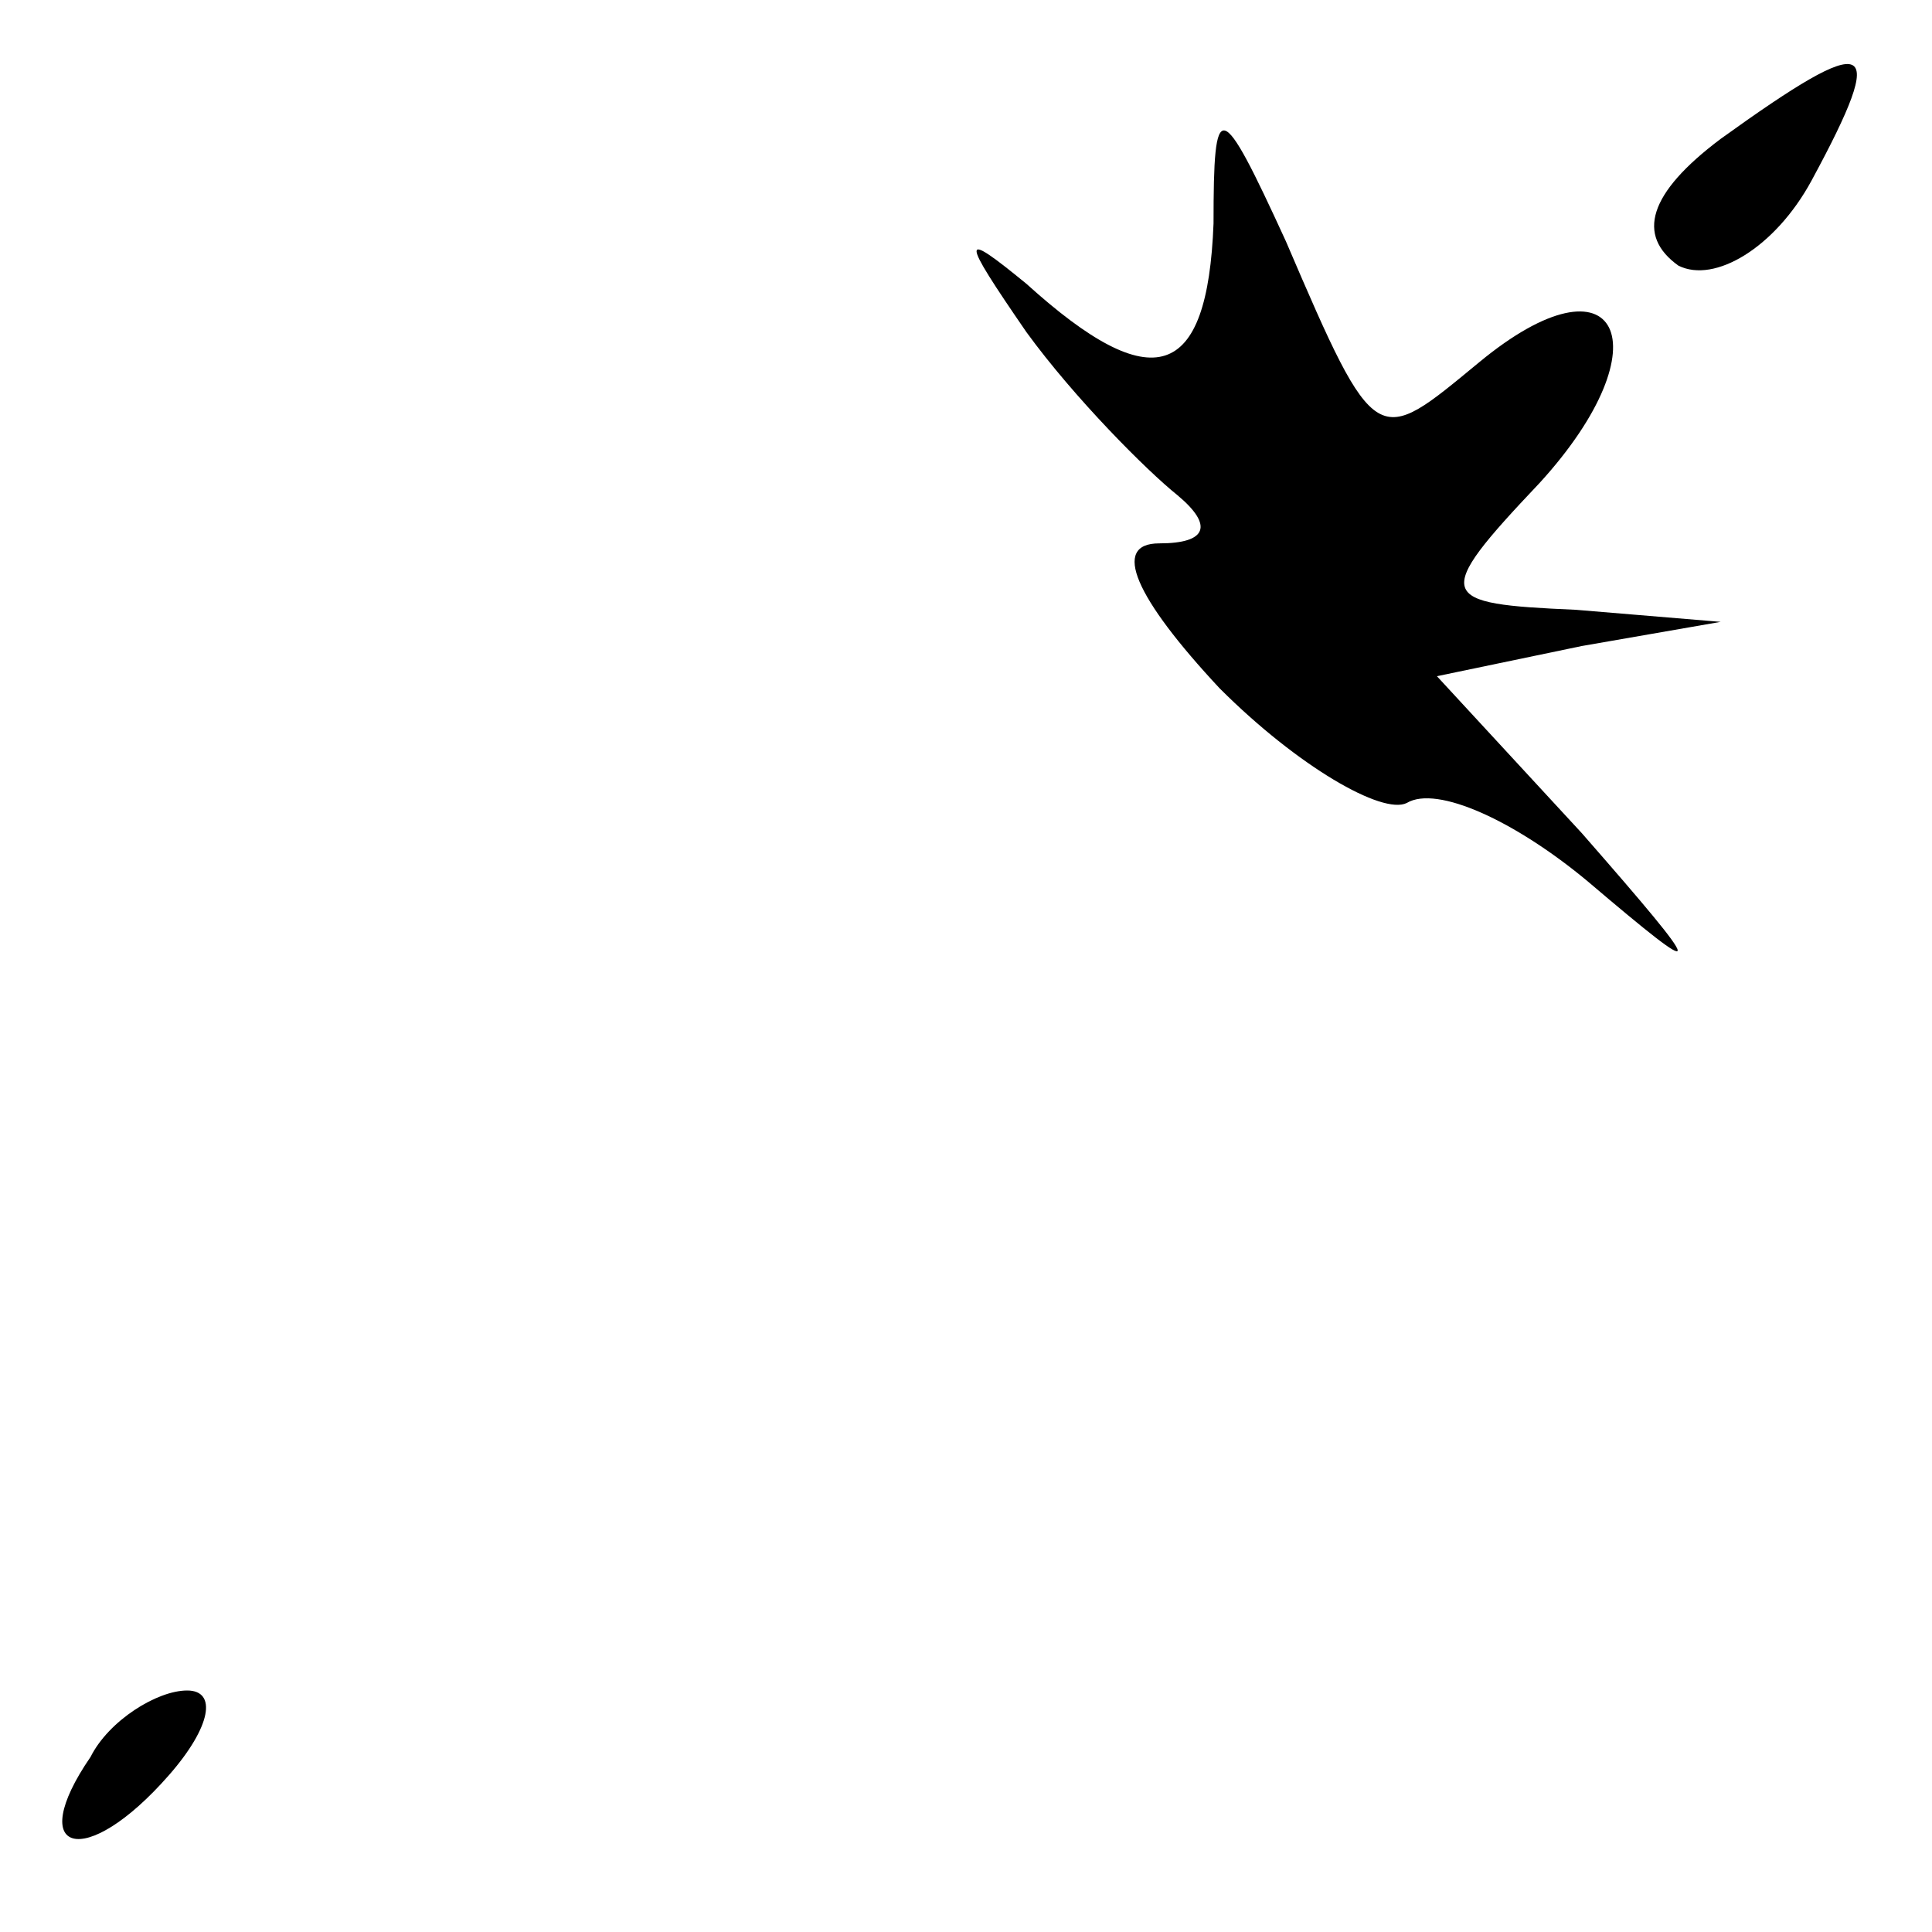 <?xml version="1.0" standalone="no"?>
<!DOCTYPE svg PUBLIC "-//W3C//DTD SVG 20010904//EN"
 "http://www.w3.org/TR/2001/REC-SVG-20010904/DTD/svg10.dtd">
<svg version="1.0" xmlns="http://www.w3.org/2000/svg"
 width="32pt" height="32pt" viewBox="0 0 32 32"
 preserveAspectRatio="xMidYMid meet">
<g transform="translate(0,32) scale(0.1,-0.1)"
fill="#000000" stroke="none">
<path fill="#000000" stroke="none" d="M285 297 c-12 -9 -14 -16 -7 -21 6 -3
16 3 22 14 13 24 10 25 -15 7z"/>
<path fill="#000000" stroke="none" d="M201 283 c-1 -26 -10 -29 -31 -10 -11
9 -11 8 0 -8 8 -11 20 -23 25 -27 6 -5 5 -8 -3 -8 -8 0 -4 -9 10 -24 13 -13
27 -21 31 -19 5 3 18 -3 30 -13 20 -17 20 -16 -1 8 l-24 26 24 5 23 4 -24 2
c-23 1 -24 2 -6 21 21 23 13 39 -10 20 -17 -14 -17 -15 -32 20 -11 24 -12 24
-12 3z"/>
<path fill="#000000" stroke="none" d="M15 29 c-11 -16 -1 -19 13 -3 7 8 8 14
3 14 -5 0 -13 -5 -16 -11z"/>
</g>
</svg>
